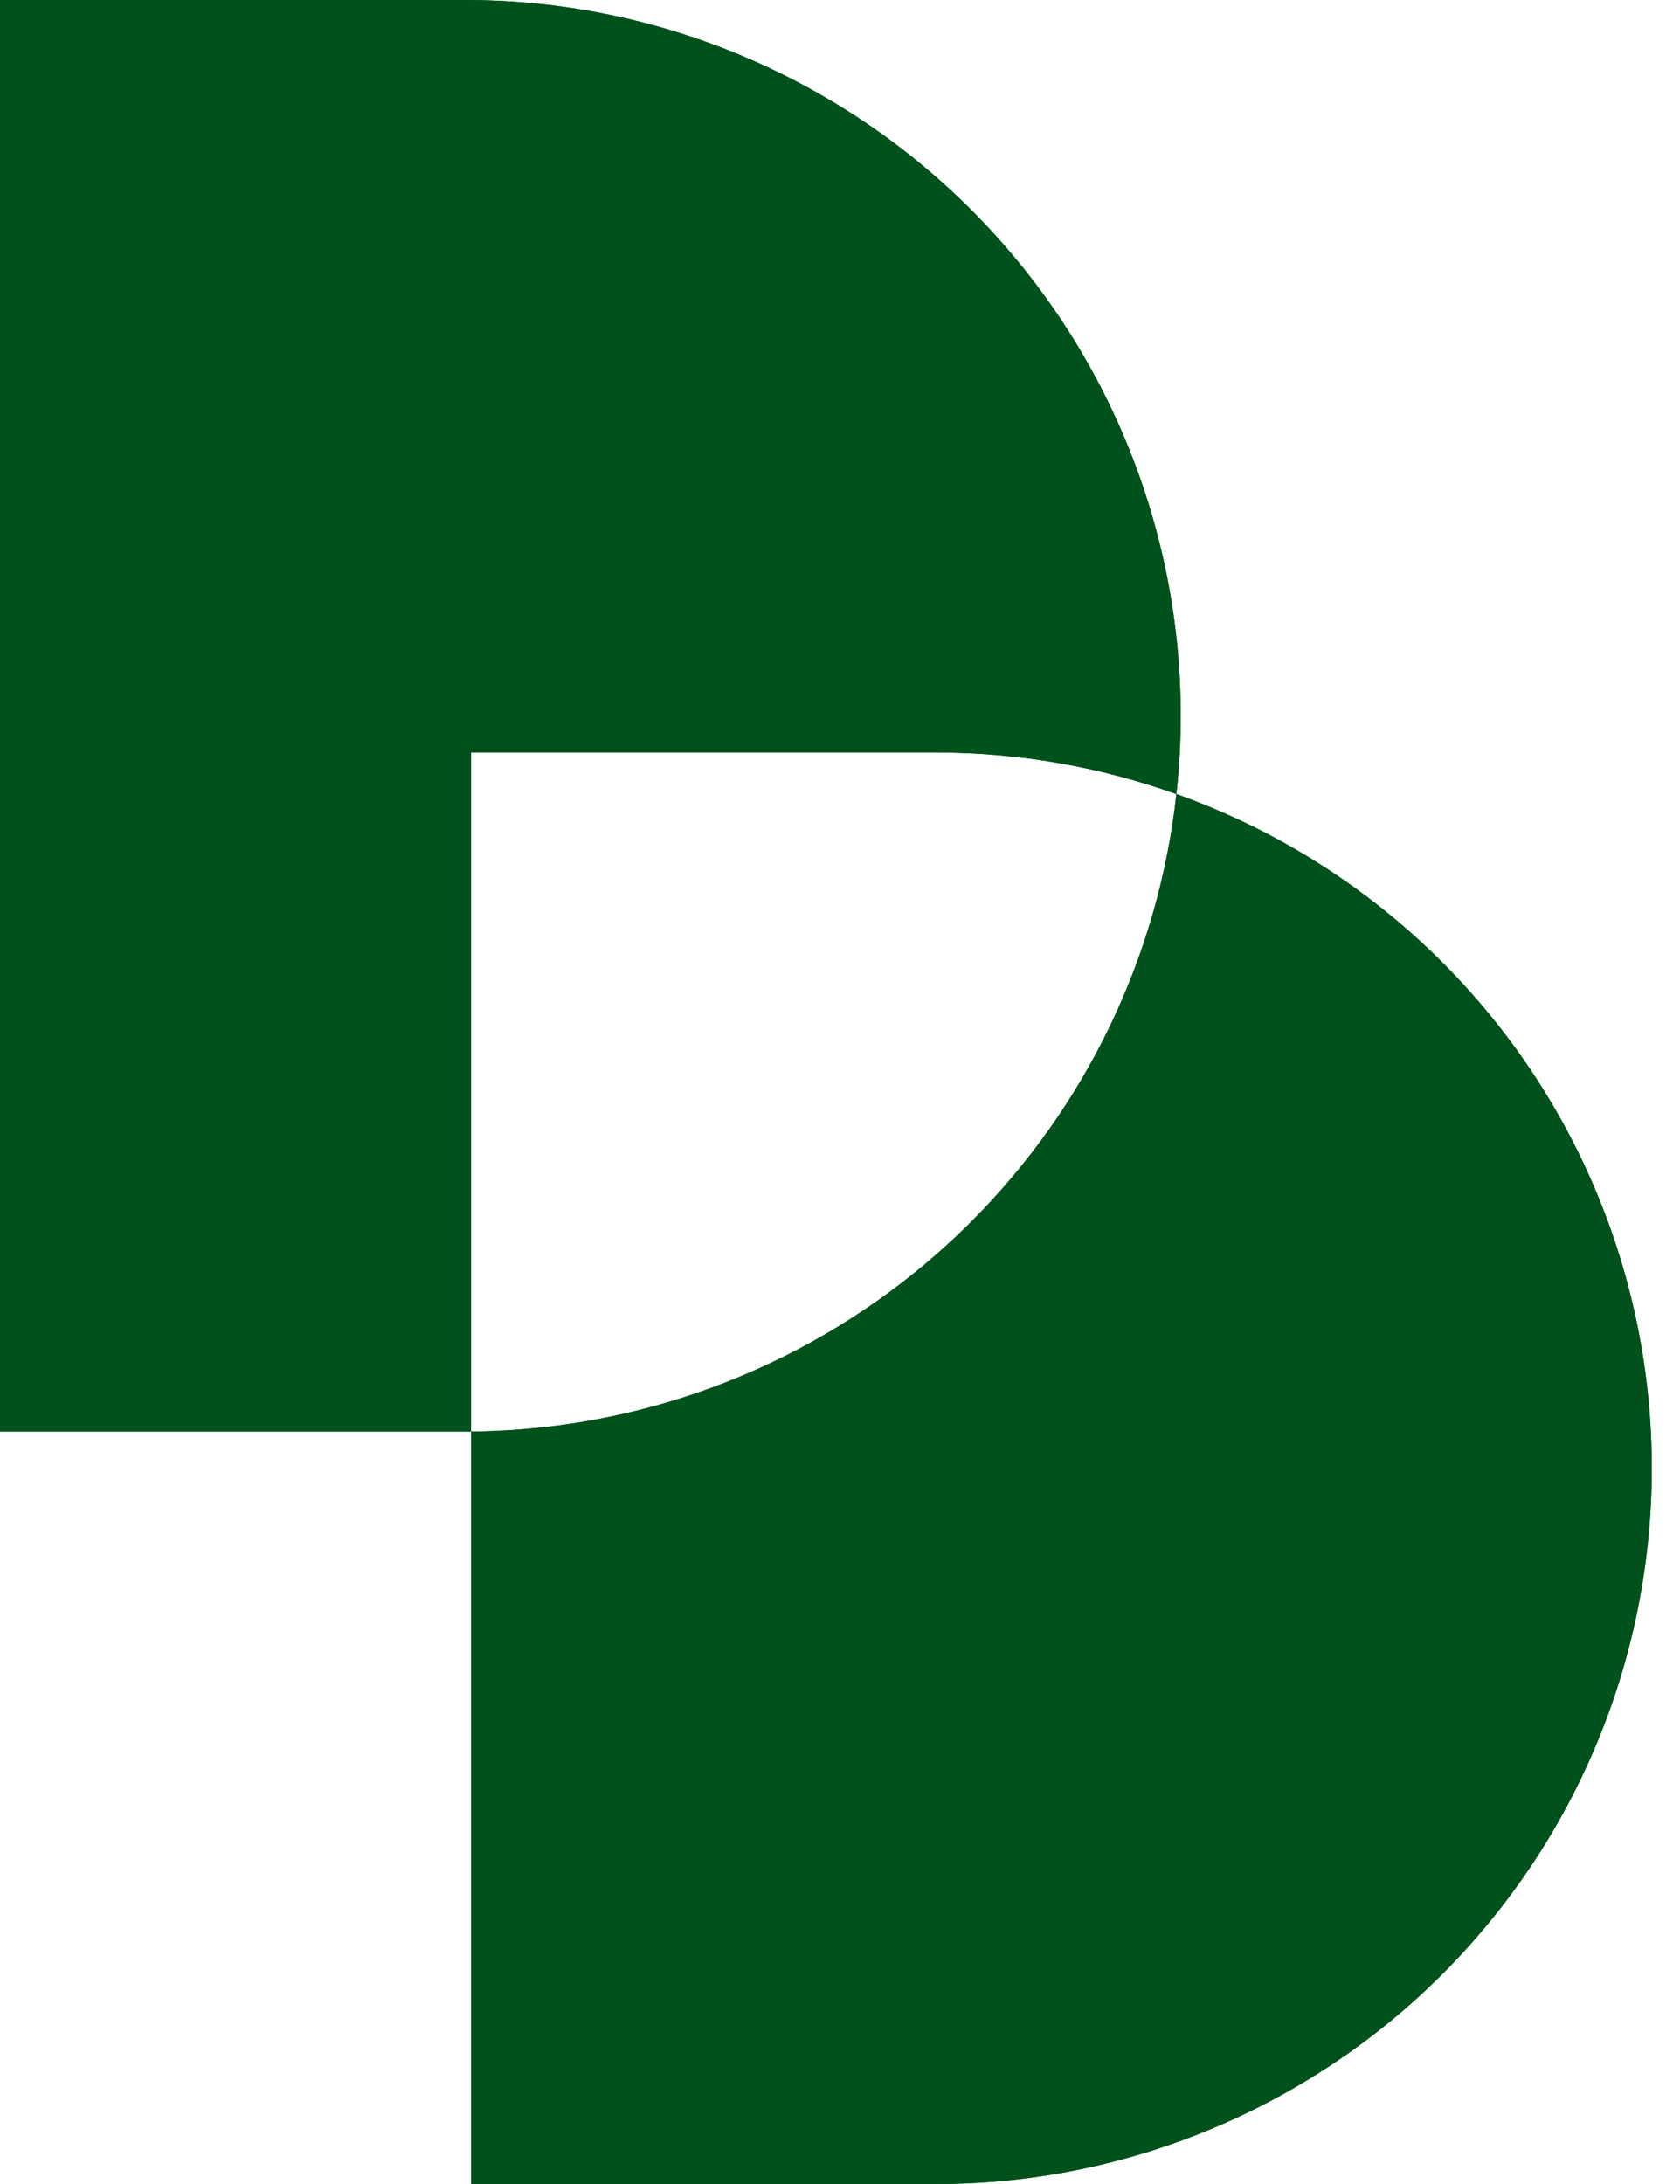 <svg width="30" height="39" viewBox="0 0 30 39" fill="none" xmlns="http://www.w3.org/2000/svg">
<path fill-rule="evenodd" clip-rule="evenodd" d="M8.412 25.563C8.375 25.563 8.339 25.563 8.303 25.563H0V0H8.303C11.692 5.11856e-07 14.943 1.347 17.34 3.744C19.737 6.141 21.084 9.392 21.084 12.781C21.084 13.251 21.058 13.717 21.007 14.18C19.642 13.693 18.191 13.437 16.714 13.437H8.412V25.563ZM8.412 25.563C11.762 25.534 14.969 24.191 17.34 21.819C19.406 19.754 20.691 17.055 21.007 14.18C22.775 14.81 24.4 15.828 25.752 17.181C28.149 19.578 29.496 22.829 29.496 26.218C29.496 29.608 28.149 32.859 25.752 35.256C23.355 37.653 20.104 39 16.714 39H8.412V25.563Z" fill="#00511B"/>
<path fill-rule="evenodd" clip-rule="evenodd" d="M8.412 25.563C8.375 25.563 8.339 25.563 8.303 25.563H0V0H8.303C11.692 5.11856e-07 14.943 1.347 17.34 3.744C19.737 6.141 21.084 9.392 21.084 12.781C21.084 13.251 21.058 13.717 21.007 14.18C19.642 13.693 18.191 13.437 16.714 13.437H8.412V25.563ZM8.412 25.563C11.762 25.534 14.969 24.191 17.34 21.819C19.406 19.754 20.691 17.055 21.007 14.18C22.775 14.81 24.4 15.828 25.752 17.181C28.149 19.578 29.496 22.829 29.496 26.218C29.496 29.608 28.149 32.859 25.752 35.256C23.355 37.653 20.104 39 16.714 39H8.412V25.563Z" fill="#00511B"/>
</svg>
